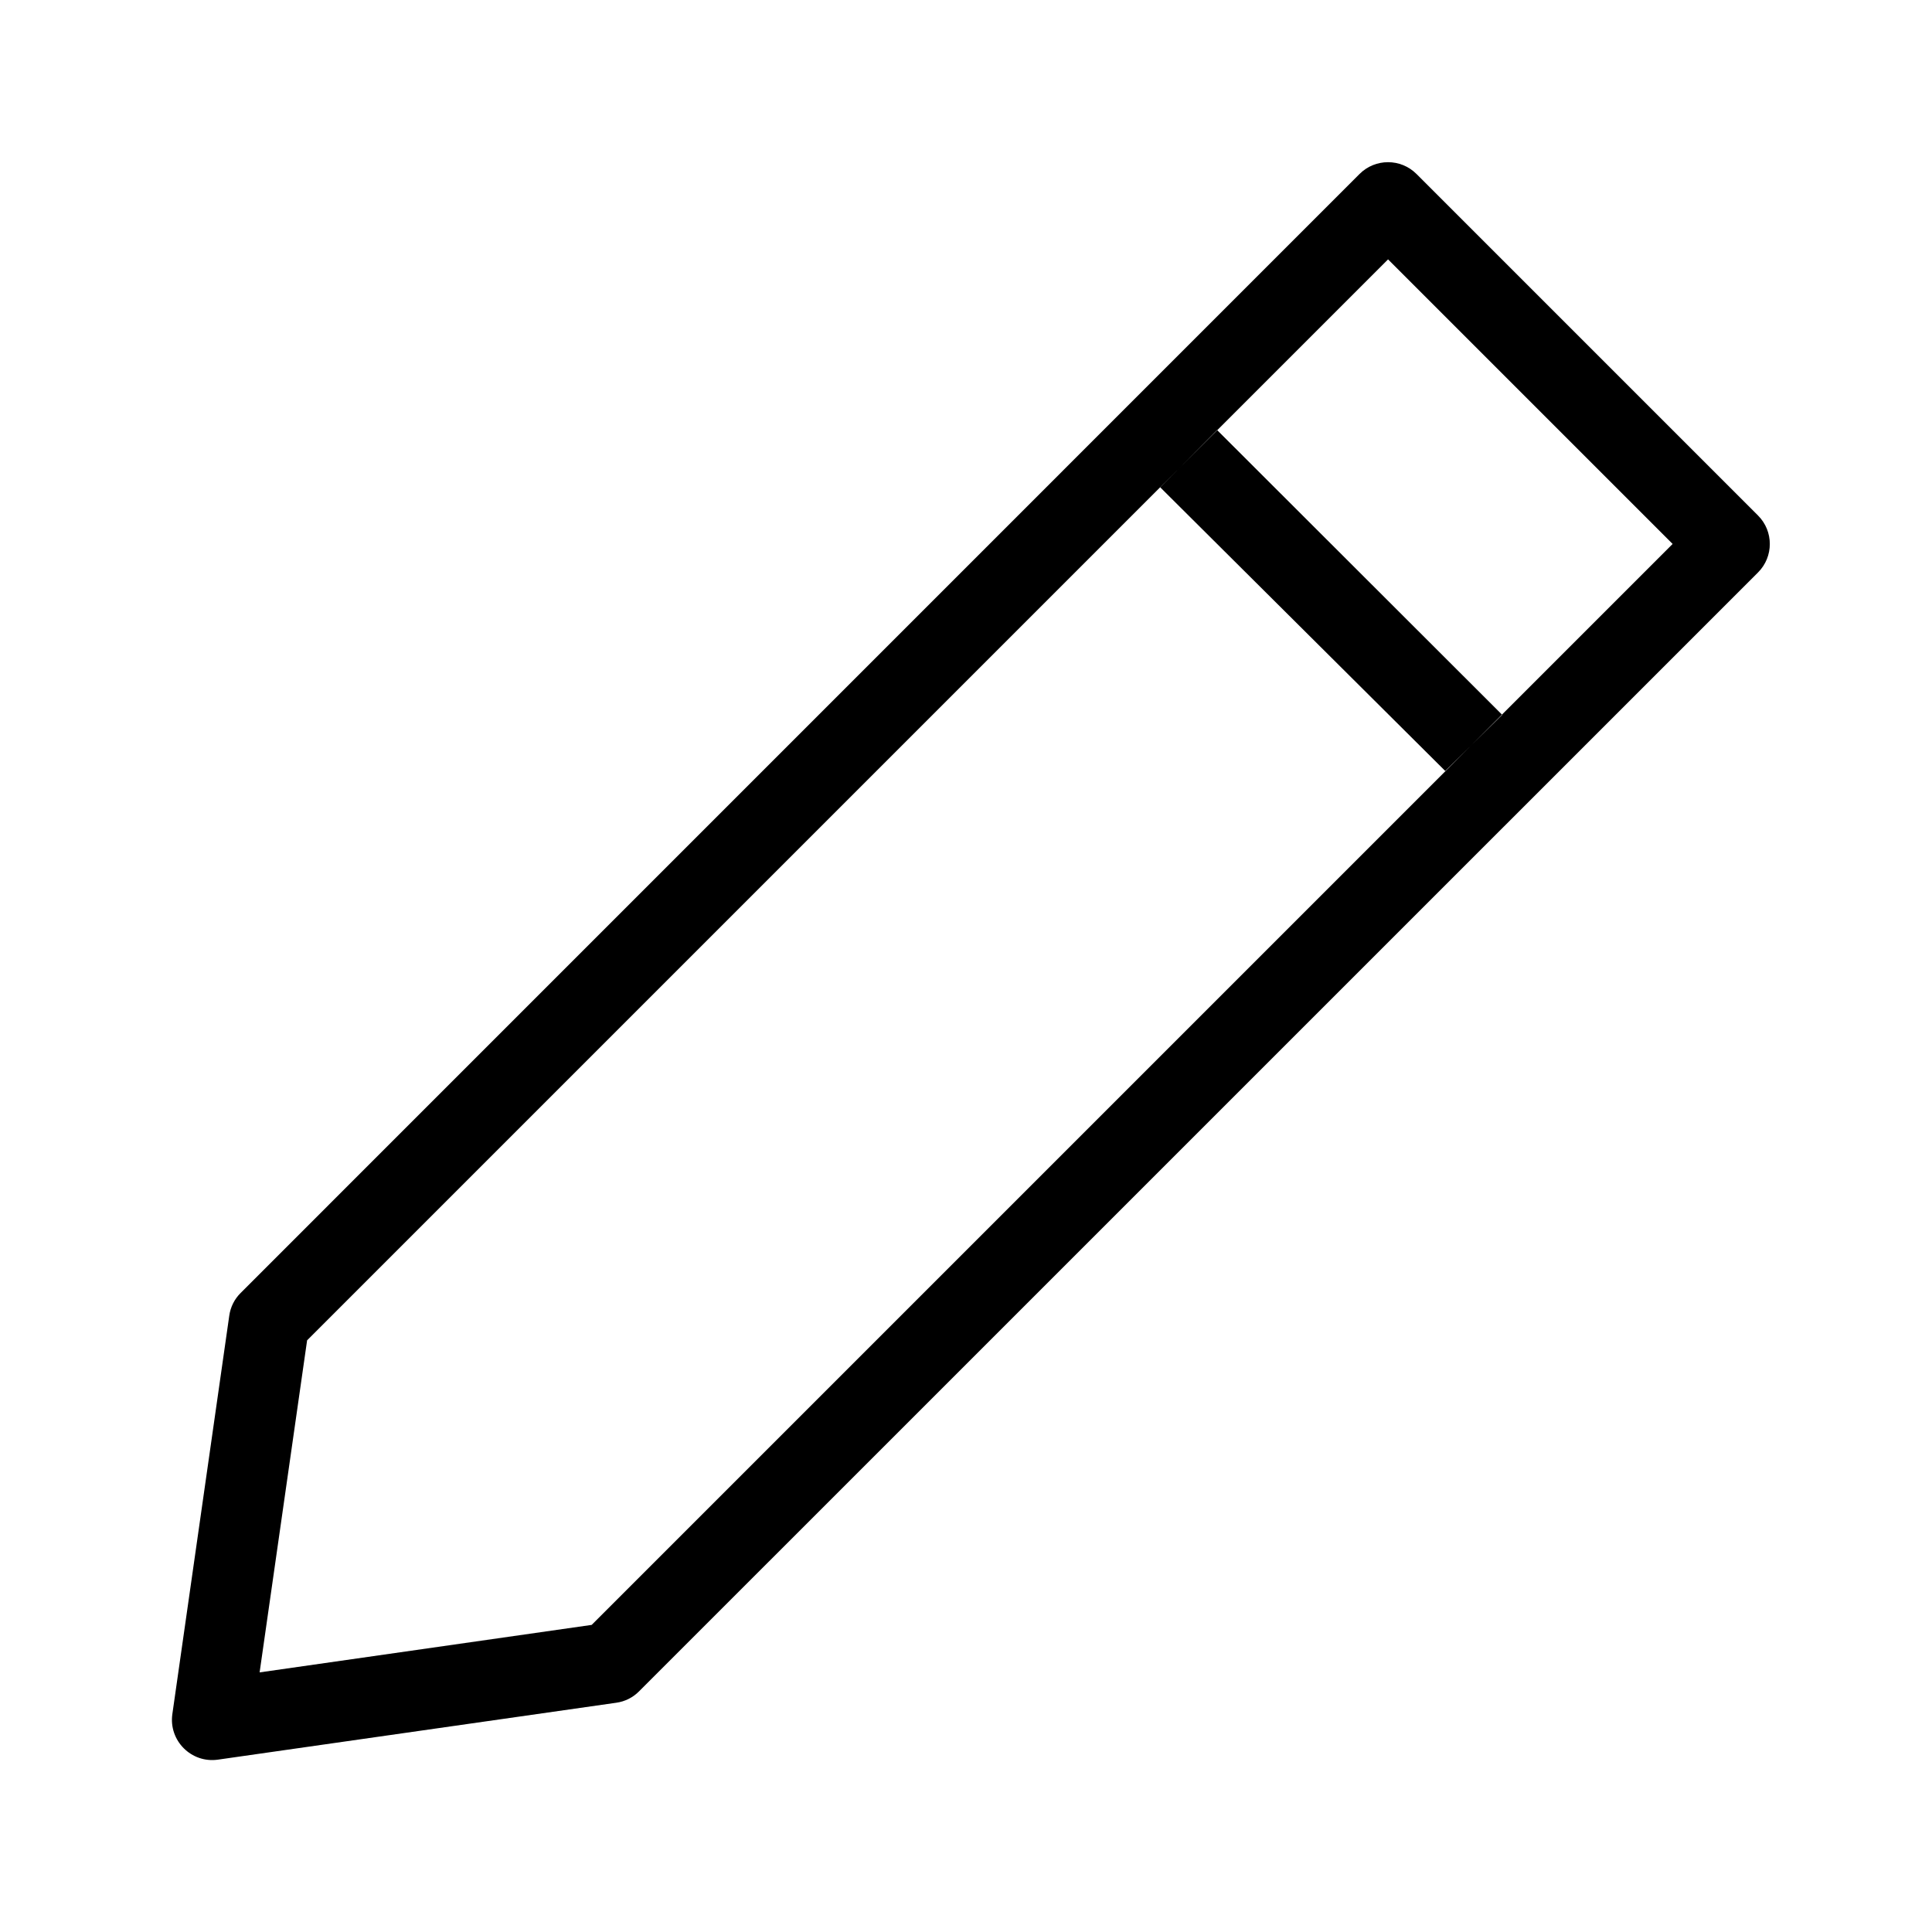 <?xml version="1.0" encoding="UTF-8"?>
<svg xmlns="http://www.w3.org/2000/svg" xmlns:xlink="http://www.w3.org/1999/xlink" width="24" height="24" viewBox="0 0 24 24">
  <defs>
    <path id="pencil-a" d="M3.815,16.65 L3.225,20.775 L7.35,20.185 L20.778,6.757 L17.243,3.222 L3.815,16.65 Z M17.596,2.161 L21.839,6.404 C22.034,6.599 22.034,6.916 21.839,7.111 L7.939,21.01 C7.863,21.087 7.764,21.137 7.656,21.152 L2.707,21.859 C2.377,21.906 2.094,21.623 2.141,21.293 L2.848,16.344 C2.863,16.236 2.913,16.137 2.99,16.061 L16.889,2.161 C17.084,1.966 17.401,1.966 17.596,2.161 Z M14.413,6.054 L17.953,9.577 L18.661,8.88 L15.119,5.342 L14.413,6.054 Z"/>
  </defs>
  <use xlink:href="#pencil-a"/>
</svg>
